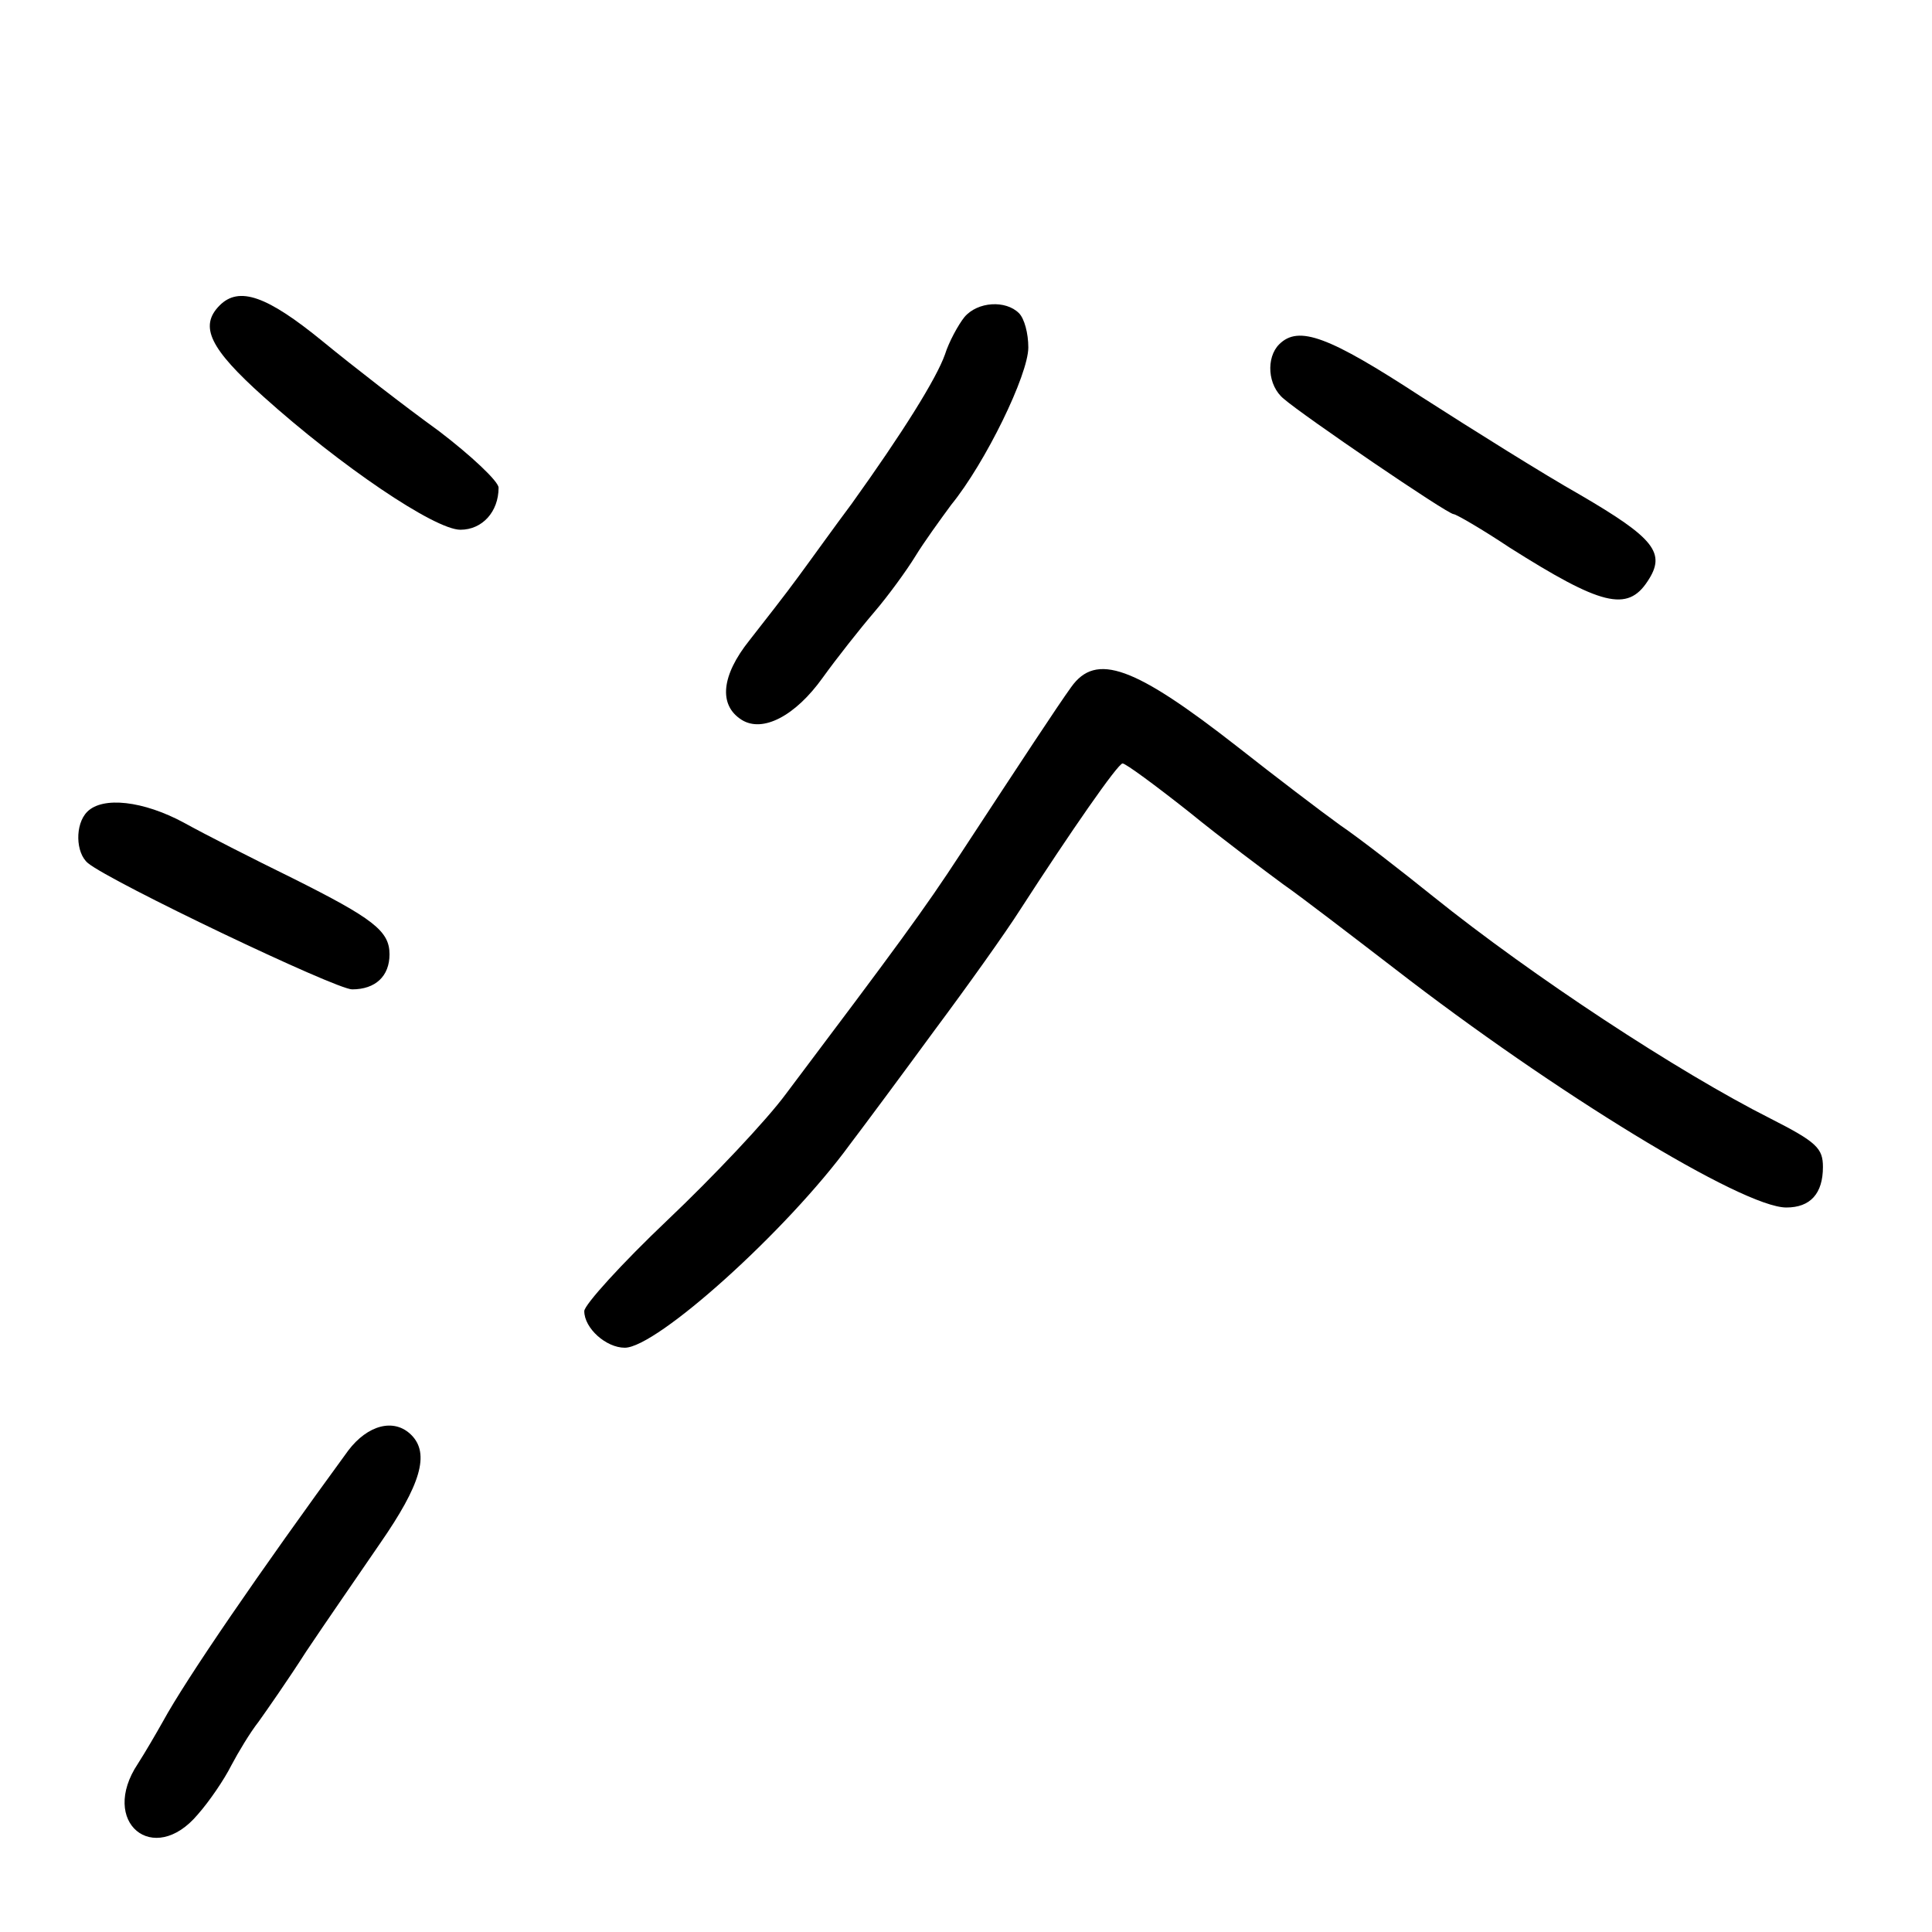 <?xml version="1.0" standalone="no"?>
<!DOCTYPE svg PUBLIC "-//W3C//DTD SVG 20010904//EN"
 "http://www.w3.org/TR/2001/REC-SVG-20010904/DTD/svg10.dtd">
<svg version="1.0" xmlns="http://www.w3.org/2000/svg"
 width="248pt" height="248pt" viewBox="0 0 248 248"
 preserveAspectRatio="xMidYMid meet">
<g transform="translate(0,248) scale(0.1,-0.1)"
fill="#000000" stroke="none">
<path d="M282 2088 c-27 -27 -12 -56 56 -117 99 -89 220 -171 253 -171 28 0
49 23 49 54 0 8 -35 41 -77 73 -43 31 -110 83 -149 115 -71 58 -107 71 -132
46z"/>
<path d="M1238 2073 c-8 -10 -20 -32 -25 -48 -11 -31 -54 -100 -120 -192 -21
-28 -51 -70 -68 -93 -16 -22 -45 -59 -63 -82 -36 -45 -40 -83 -10 -102 27 -17
69 5 104 54 18 25 48 63 66 84 18 21 42 54 53 72 11 18 32 47 46 66 44 54 99
167 99 202 0 18 -5 37 -12 44 -17 17 -53 15 -70 -5z"/>
<path d="M1642 2038 c-17 -17 -15 -53 6 -70 24 -21 210 -148 218 -148 3 0 36
-19 72 -43 117 -74 151 -83 177 -43 24 36 9 55 -87 111 -46 26 -137 83 -204
126 -118 77 -157 92 -182 67z"/>
<path d="M1375 1598 c-18 -25 -62 -92 -142 -214 -47 -72 -81 -118 -224 -308
-25 -34 -94 -107 -152 -162 -59 -56 -107 -109 -107 -117 0 -22 28 -47 52 -47
41 0 208 150 289 261 19 25 68 91 109 147 41 55 91 125 110 155 64 99 125 187
131 187 4 0 42 -28 85 -62 43 -35 98 -76 121 -93 23 -16 88 -66 144 -109 204
-158 446 -306 502 -306 31 0 47 18 47 52 0 24 -8 32 -67 62 -119 60 -306 183
-433 285 -41 33 -95 75 -120 92 -25 18 -84 63 -131 100 -133 104 -182 122
-214 77z"/>
<path d="M112 1438 c-16 -16 -15 -53 1 -66 29 -24 318 -162 339 -162 30 0 48
17 48 45 0 30 -21 46 -125 98 -49 24 -112 56 -139 71 -52 28 -104 34 -124 14z"/>
<path d="M447 618 c-114 -156 -208 -293 -238 -348 -9 -16 -23 -40 -32 -54 -50
-75 20 -133 77 -65 15 17 34 45 43 63 9 17 24 42 35 56 10 14 38 54 61 90 24
36 67 98 95 139 52 75 64 115 40 139 -22 22 -56 13 -81 -20z"/>
</g>
</svg>
